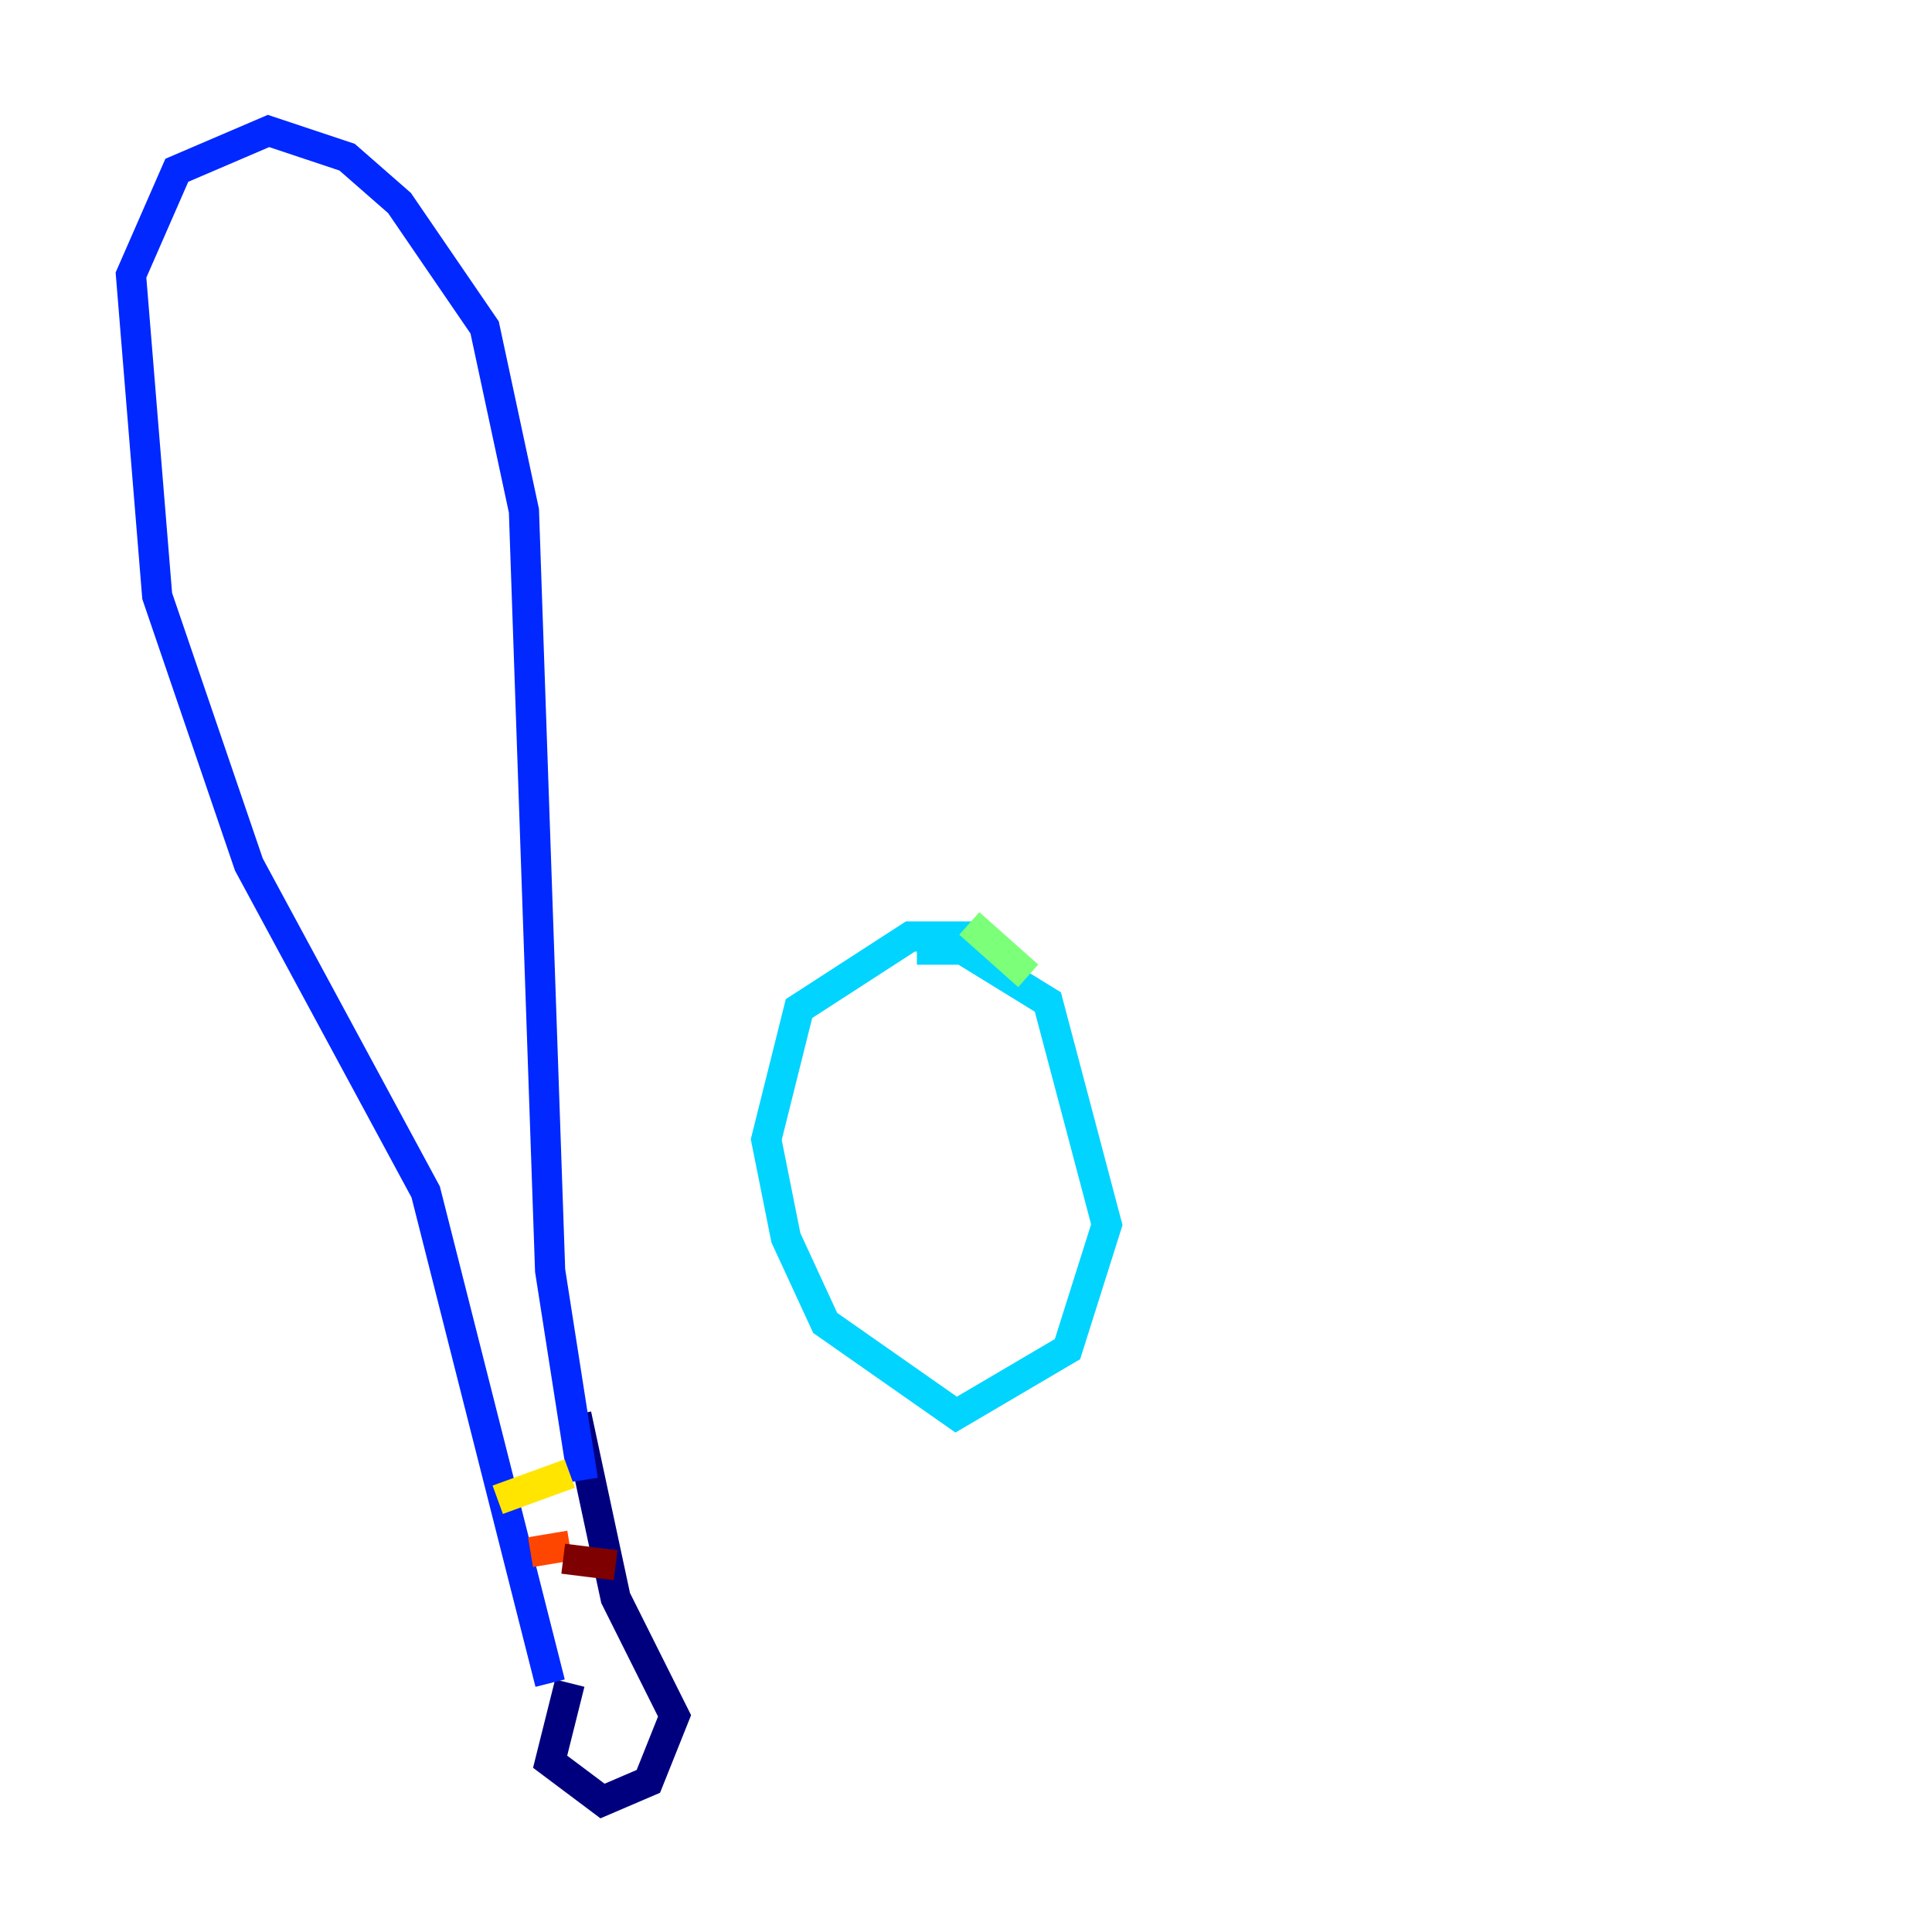 <?xml version="1.0" encoding="utf-8" ?>
<svg baseProfile="tiny" height="128" version="1.2" viewBox="0,0,128,128" width="128" xmlns="http://www.w3.org/2000/svg" xmlns:ev="http://www.w3.org/2001/xml-events" xmlns:xlink="http://www.w3.org/1999/xlink"><defs /><polyline fill="none" points="37.749,111.512 36.447,116.719 39.919,119.322 42.956,118.02 44.691,113.681 40.786,105.871 38.183,93.722" stroke="#00007f" stroke-width="2" /><polyline fill="none" points="36.447,111.512 28.203,78.969 16.488,57.275 10.414,39.485 8.678,18.224 11.715,11.281 17.79,8.678 22.997,10.414 26.468,13.451 32.108,21.695 34.712,33.844 36.447,84.176 38.617,98.061" stroke="#0028ff" stroke-width="2" /><polyline fill="none" points="65.085,62.047 60.312,62.047 52.936,66.82 50.766,75.498 52.068,82.007 54.671,87.647 63.349,93.722 70.725,89.383 73.329,81.139 69.424,66.386 63.783,62.915 60.746,62.915" stroke="#00d4ff" stroke-width="2" /><polyline fill="none" points="64.217,61.18 68.122,64.651" stroke="#7cff79" stroke-width="2" /><polyline fill="none" points="32.976,99.363 37.749,97.627" stroke="#ffe500" stroke-width="2" /><polyline fill="none" points="35.146,102.834 37.749,102.4" stroke="#ff4600" stroke-width="2" /><polyline fill="none" points="40.786,103.702 37.315,103.268" stroke="#7f0000" stroke-width="2" /></svg>
